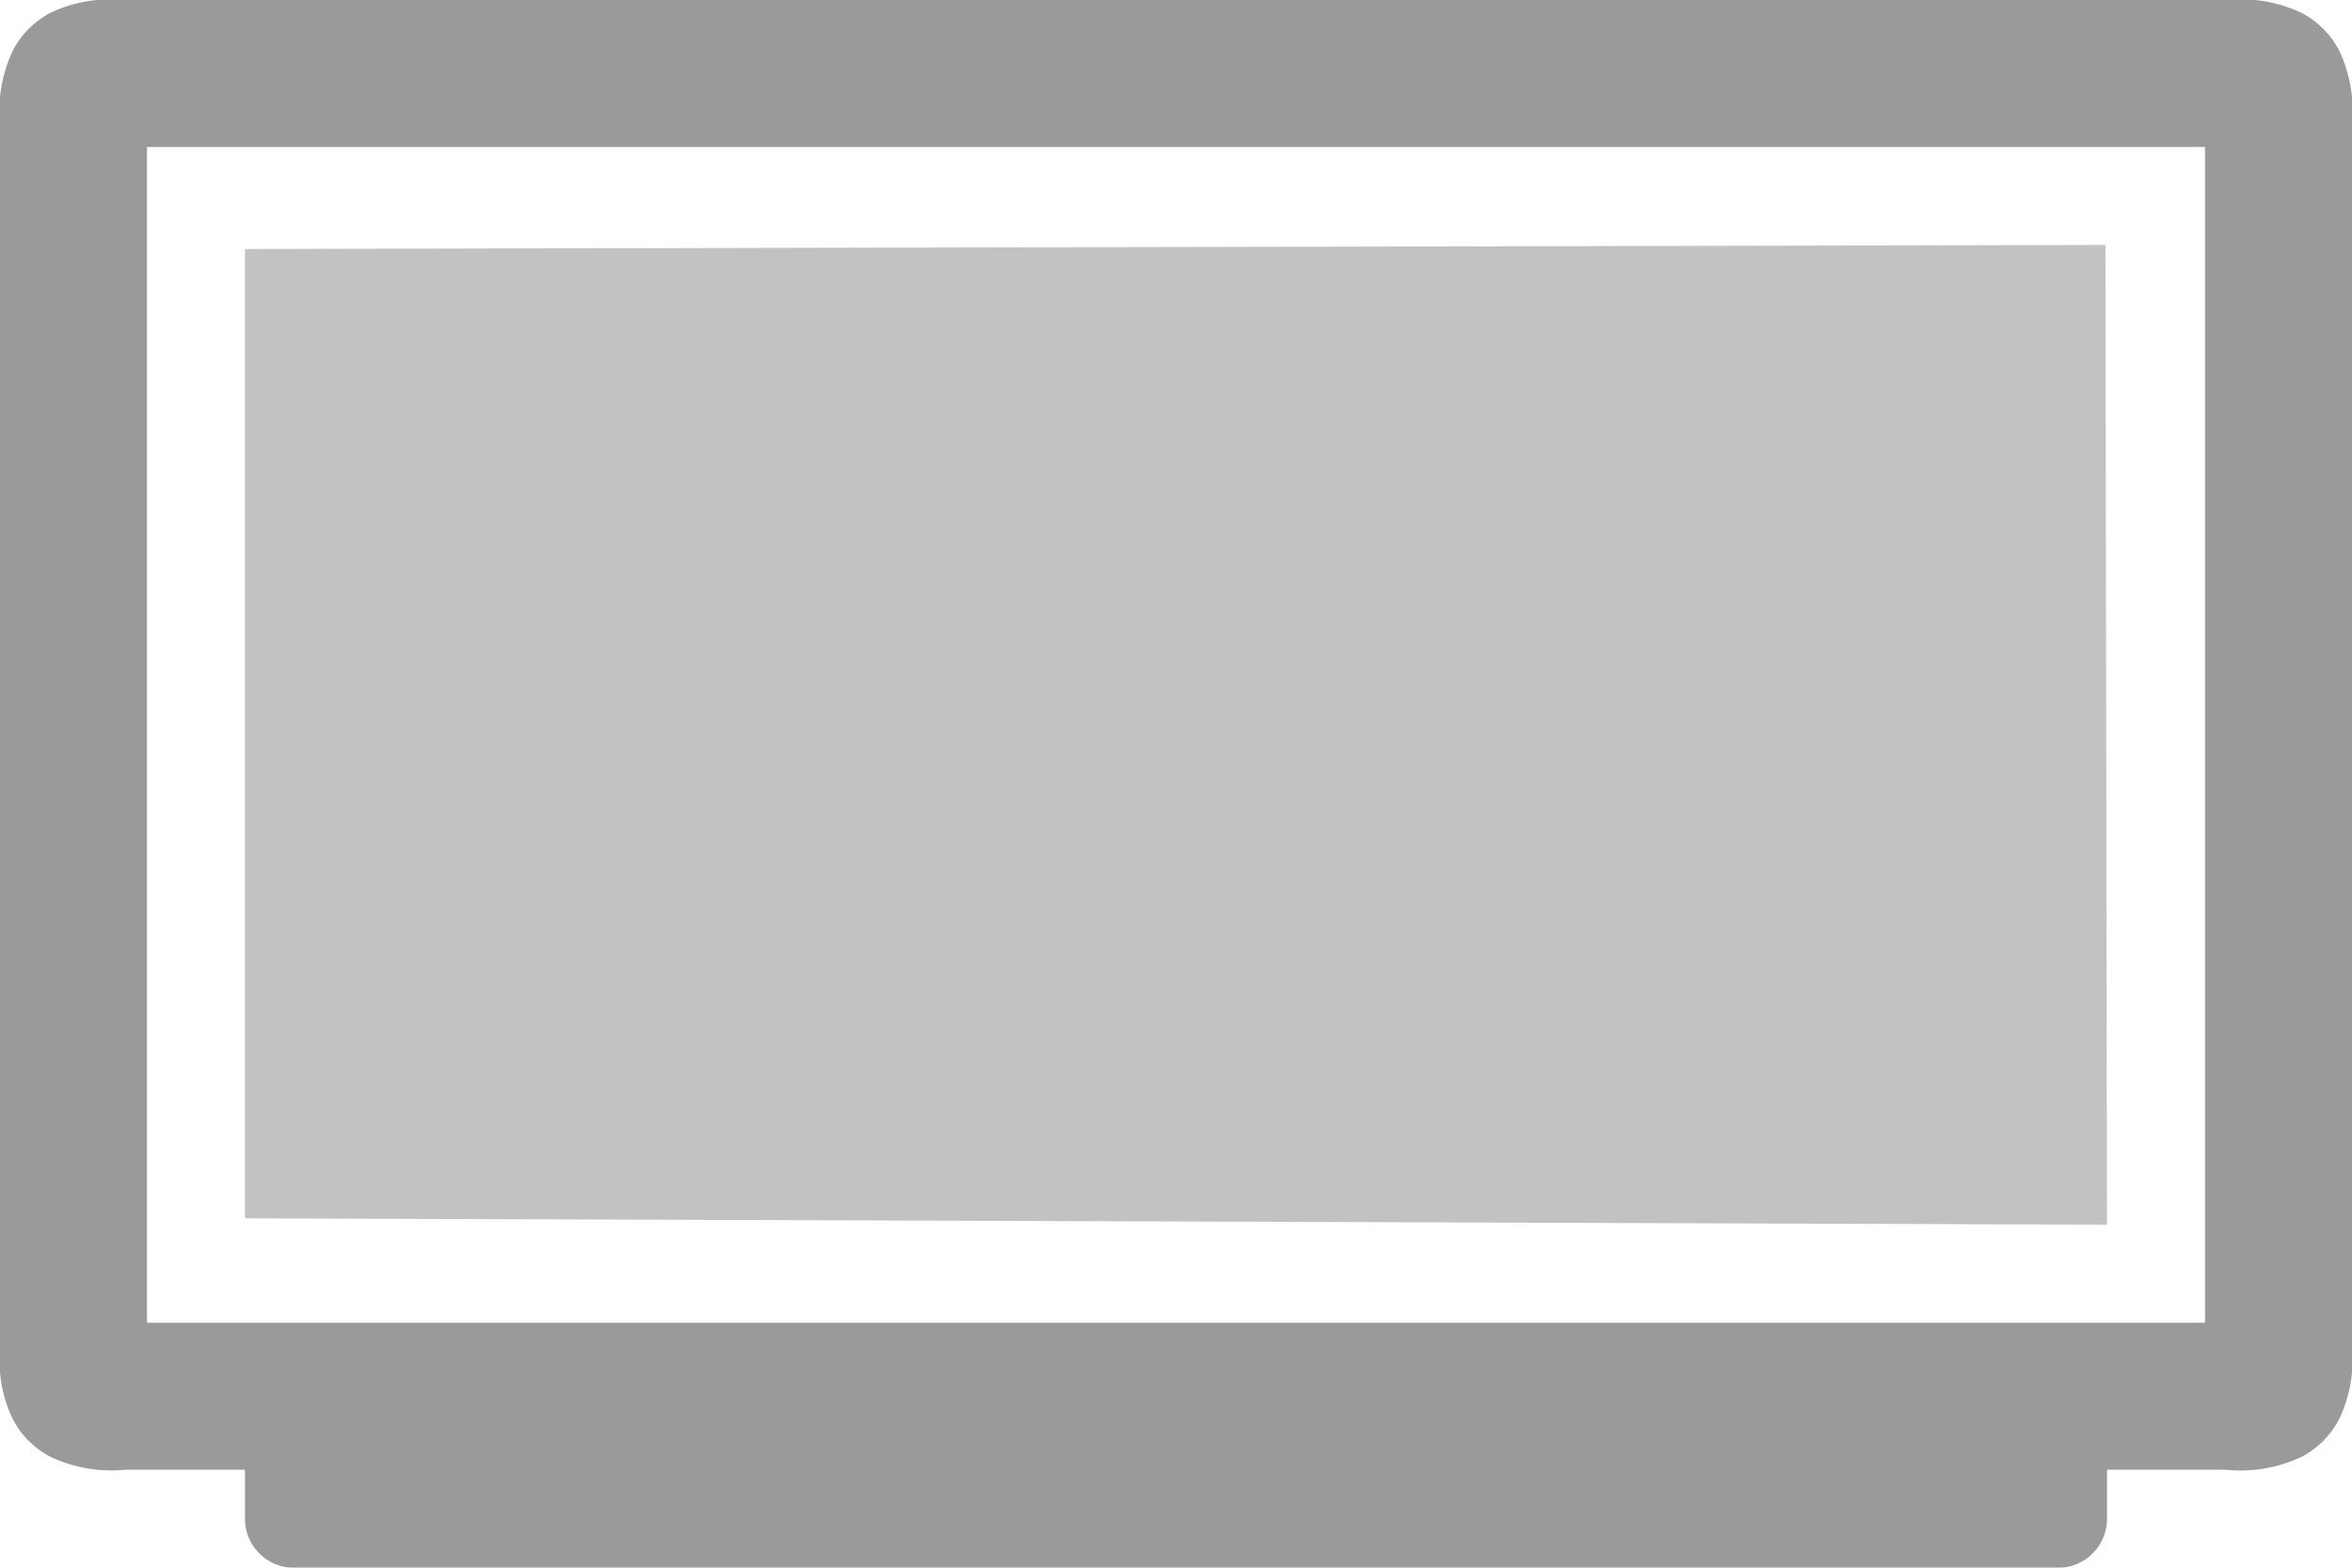 <svg xmlns="http://www.w3.org/2000/svg" width="38" height="25.334" viewBox="0 0 38 25.334">
  <g id="Filled_ic_device_smartscreen_filled" data-name="Filled/ic_device_smartscreen_filled" transform="translate(0 -4)" opacity="0.398">
    <path id="形状结合" d="M35.97,4a2.3,2.3,0,0,1,1.22.211,1.439,1.439,0,0,1,.6.6A2.3,2.3,0,0,1,38,6.03V25.72a2.3,2.3,0,0,1-.211,1.22,1.439,1.439,0,0,1-.6.6,2.3,2.3,0,0,1-1.22.211H34.042v.792a.792.792,0,0,1-.792.792H4.75a.792.792,0,0,1-.792-.792V27.75H2.03a2.3,2.3,0,0,1-1.22-.211,1.439,1.439,0,0,1-.6-.6A2.142,2.142,0,0,1,0,25.828V6.03A2.3,2.3,0,0,1,.211,4.81a1.439,1.439,0,0,1,.6-.6A2.142,2.142,0,0,1,1.922,4Zm-.345,2.375H2.375v19h33.25Z" transform="translate(0)"/>
    <path id="矩形" d="M2.5,6.566,32.558,6.5l.026,15.833L2.5,22.23Z" transform="translate(1.458 1.458)" fill-rule="evenodd" opacity="0.6"/>
  </g>
</svg>

